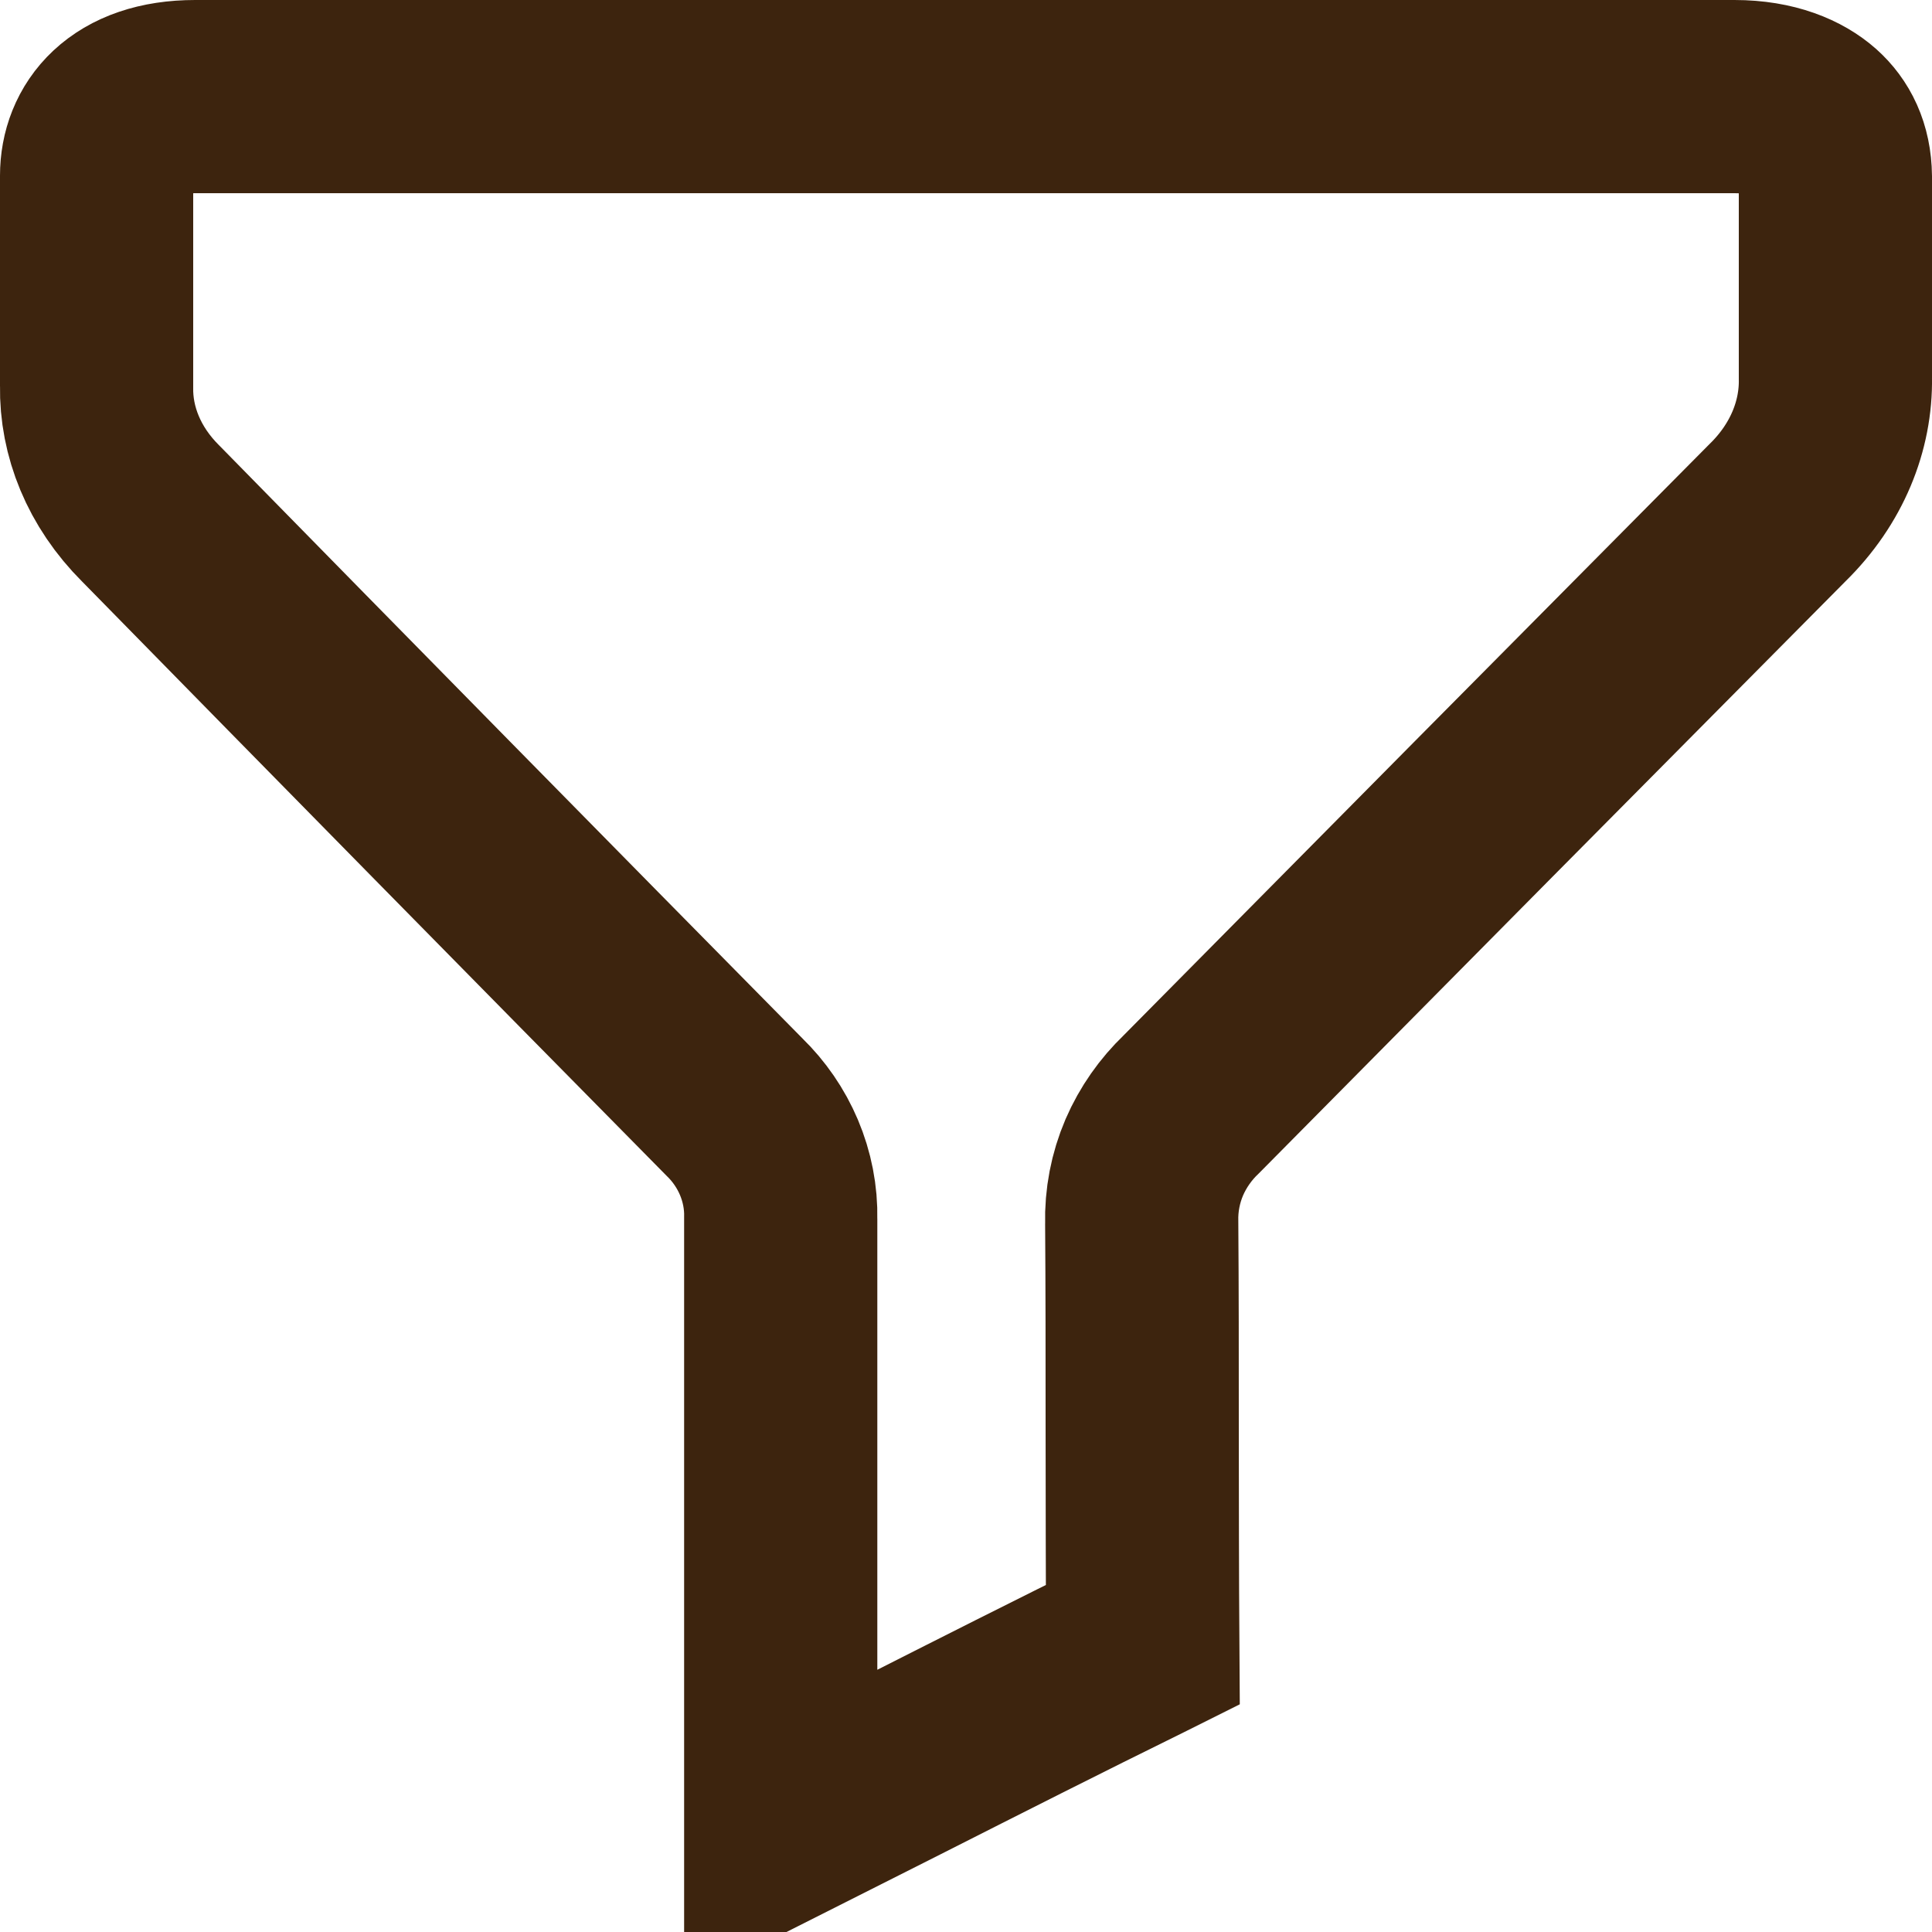 <svg width="20" height="20" viewBox="0 0 20 20" fill="none" xmlns="http://www.w3.org/2000/svg">
<path d="M19 3.894V3.903L19 3.913C19.009 4.407 18.808 4.908 18.402 5.306L18.402 5.306L18.392 5.316C16.37 7.353 14.35 9.392 12.331 11.433C12.171 11.586 12.04 11.771 11.949 11.981C11.858 12.194 11.813 12.425 11.819 12.66C11.824 13.324 11.824 14.037 11.824 14.754C11.825 15.525 11.825 16.302 11.83 17.027L11.812 17.036C10.966 17.452 10.119 17.881 9.278 18.307C8.878 18.509 8.479 18.711 8.082 18.911V18.898V18.886V18.873V18.86V18.847V18.834V18.822V18.809V18.796V18.783V18.771V18.758V18.745V18.732V18.719V18.707V18.694V18.681V18.668V18.655V18.643V18.63V18.617V18.604V18.591V18.579V18.566V18.553V18.54V18.527V18.515V18.502V18.489V18.476V18.464V18.451V18.438V18.425V18.412V18.4V18.387V18.374V18.361V18.349V18.336V18.323V18.31V18.297V18.285V18.272V18.259V18.246V18.233V18.221V18.208V18.195V18.182V18.169V18.157V18.144V18.131V18.118V18.105V18.093V18.08V18.067V18.054V18.041V18.029V18.016V18.003V17.99V17.978V17.965V17.952V17.939V17.927V17.914V17.901V17.888V17.875V17.863V17.85V17.837V17.824V17.811V17.799V17.786V17.773V17.76V17.747V17.735V17.722V17.709V17.696V17.683V17.671V17.658V17.645V17.632V17.62V17.607V17.594V17.581V17.569V17.556V17.543V17.53V17.517V17.505V17.492V17.479V17.466V17.453V17.441V17.428V17.415V17.402V17.39V17.377V17.364V17.351V17.338V17.326V17.313V17.3V17.287V17.274V17.262V17.249V17.236V17.223V17.21V17.198V17.185V17.172V17.159V17.147V17.134V17.121V17.108V17.096V17.083V17.07V17.057V17.044V17.032V17.019V17.006V16.993V16.98V16.968V16.955V16.942V16.929V16.916V16.904V16.891V16.878V16.865V16.853V16.84V16.827V16.814V16.802V16.789V16.776V16.763V16.75V16.738V16.725V16.712V16.699V16.686V16.674V16.661V16.648V16.635V16.623V16.61V16.597V16.584V16.572V16.559V16.546V16.533V16.52V16.508V16.495V16.482V16.469V16.456V16.444V16.431V16.418V16.405V16.393V16.38V16.367V16.354V16.341V16.329V16.316V16.303V16.29V16.278V16.265V16.252V16.239V16.227V16.214V16.201V16.188V16.175V16.163V16.15V16.137V16.124V16.111V16.099V16.086V16.073V16.06V16.048V16.035V16.022V16.009V15.996V15.984V15.971V15.958V15.945V15.933V15.92V15.907V15.894V15.882V15.869V15.856V15.843V15.831V15.818V15.805V15.792V15.779V15.767V15.754V15.741V15.728V15.716V15.703V15.69V15.677V15.664V15.652V15.639V15.626V15.613V15.601V15.588V15.575V15.562V15.55V15.537V15.524V15.511V15.498V15.486V15.473V15.46V15.447V15.434V15.422V15.409V15.396V15.383V15.371V15.358V15.345V15.332V15.32V15.307V15.294V15.281V15.268V15.256V15.243V15.23V15.217V15.205V15.192V15.179V15.166V15.153V15.141V15.128V15.115V15.102V15.09V15.077V15.064V15.051V15.039V15.026V15.013V15V14.988V14.975V14.962V14.949V14.937V14.924V14.911V14.898V14.885V14.873V14.86V14.847V14.834V14.822V14.809V14.796V14.783V14.771V14.758V14.745V14.732V14.719V14.707V14.694V14.681V14.668V14.656V14.643V14.63V14.617V14.604V14.592V14.579V14.566V14.553V14.541V14.528V14.515V14.502V14.49V14.477V14.464V14.451V14.438V14.426V14.413V14.4V14.387V14.375V14.362V14.349V14.336V14.324V14.311V14.298V14.285V14.273V14.26V14.247V14.234V14.222V14.209V14.196V14.183V14.171V14.158V14.145V14.132V14.119V14.107V14.094V14.081V14.068V14.056V14.043V14.03V14.017V14.005V13.992V13.979V13.966V13.954V13.941V13.928V13.915V13.902V13.89V13.877V13.864V13.851V13.839V13.826V13.813V13.8V13.788V13.775V13.762V13.749V13.736V13.724V13.711V13.698V13.685V13.673V13.66V13.647V13.634V13.622V13.609V13.596V13.583V13.571V13.558V13.545V13.532V13.52V13.507V13.494V13.481V13.469V13.456V13.443V13.43V13.418V13.405V13.392V13.379V13.367V13.354V13.341V13.328V13.315V13.303V13.29V13.277V13.264V13.252V13.239V13.226V13.213V13.201V13.188V13.175V13.162V13.15V13.137V13.124V13.111V13.099V13.086V13.073V13.06V13.047V13.035V13.022V13.009V12.996V12.984V12.971V12.958V12.945V12.933V12.92V12.907V12.894V12.882V12.869V12.856V12.843V12.831V12.818V12.805V12.792V12.78V12.767V12.754V12.741V12.729V12.716V12.703V12.69V12.678V12.665V12.652V12.639V12.627V12.614V12.614C8.087 12.395 8.044 12.18 7.96 11.981C7.876 11.783 7.754 11.607 7.605 11.462C5.589 9.419 3.577 7.373 1.568 5.324L1.568 5.324L1.559 5.315C1.179 4.936 0.992 4.465 1 4L1 3.991V3.982V1.818C1 1.403 1.29 1 2.021 1H10.018H17.955C18.346 1 18.607 1.121 18.758 1.255C18.9 1.382 18.997 1.566 19 1.829V1.829V1.833V1.837V1.842V1.846V1.85V1.854V1.858V1.862V1.866V1.87V1.874V1.878V1.882V1.886V1.89V1.894V1.898V1.902V1.906V1.91V1.914V1.918V1.922V1.926V1.931V1.935V1.939V1.943V1.947V1.951V1.955V1.959V1.963V1.967V1.971V1.975V1.979V1.983V1.987V1.991V1.995V1.999V2.003V2.007V2.011V2.015V2.019V2.024V2.028V2.032V2.036V2.04V2.044V2.048V2.052V2.056V2.06V2.064V2.068V2.072V2.076V2.08V2.084V2.088V2.092V2.096V2.1V2.104V2.108V2.112V2.117V2.121V2.125V2.129V2.133V2.137V2.141V2.145V2.149V2.153V2.157V2.161V2.165V2.169V2.173V2.177V2.181V2.185V2.189V2.193V2.197V2.201V2.205V2.209V2.214V2.218V2.222V2.226V2.23V2.234V2.238V2.242V2.246V2.25V2.254V2.258V2.262V2.266V2.27V2.274V2.278V2.282V2.286V2.29V2.294V2.298V2.302V2.307V2.311V2.315V2.319V2.323V2.327V2.331V2.335V2.339V2.343V2.347V2.351V2.355V2.359V2.363V2.367V2.371V2.375V2.379V2.383V2.387V2.391V2.395V2.399V2.404V2.408V2.412V2.416V2.42V2.424V2.428V2.432V2.436V2.44V2.444V2.448V2.452V2.456V2.46V2.464V2.468V2.472V2.476V2.48V2.484V2.488V2.492V2.496V2.5V2.505V2.509V2.513V2.517V2.521V2.525V2.529V2.533V2.537V2.541V2.545V2.549V2.553V2.557V2.561V2.565V2.569V2.573V2.577V2.581V2.585V2.589V2.593V2.597V2.602V2.606V2.61V2.614V2.618V2.622V2.626V2.63V2.634V2.638V2.642V2.646V2.65V2.654V2.658V2.662V2.666V2.67V2.674V2.678V2.682V2.686V2.69V2.694V2.698V2.703V2.707V2.711V2.715V2.719V2.723V2.727V2.731V2.735V2.739V2.743V2.747V2.751V2.755V2.759V2.763V2.767V2.771V2.775V2.779V2.783V2.787V2.791V2.795V2.799V2.804V2.808V2.812V2.816V2.82V2.824V2.828V2.832V2.836V2.84V2.844V2.848V2.852V2.856V2.86V2.864V2.868V2.872V2.876V2.88V2.884V2.888V2.892V2.896V2.9V2.904V2.909V2.913V2.917V2.921V2.925V2.929V2.933V2.937V2.941V2.945V2.949V2.953V2.957V2.961V2.965V2.969V2.973V2.977V2.981V2.985V2.989V2.993V2.997V3.001V3.005V3.01V3.014V3.018V3.022V3.026V3.03V3.034V3.038V3.042V3.046V3.05V3.054V3.058V3.062V3.066V3.07V3.074V3.078V3.082V3.086V3.09V3.094V3.098V3.102V3.106V3.11V3.115V3.119V3.123V3.127V3.131V3.135V3.139V3.143V3.147V3.151V3.155V3.159V3.163V3.167V3.171V3.175V3.179V3.183V3.187V3.191V3.195V3.199V3.203V3.207V3.211V3.215V3.22V3.224V3.228V3.232V3.236V3.24V3.244V3.248V3.252V3.256V3.26V3.264V3.268V3.272V3.276V3.28V3.284V3.288V3.292V3.296V3.3V3.304V3.308V3.312V3.316V3.32V3.325V3.329V3.333V3.337V3.341V3.345V3.349V3.353V3.357V3.361V3.365V3.369V3.373V3.377V3.381V3.385V3.389V3.393V3.397V3.401V3.405V3.409V3.413V3.417V3.421V3.425V3.429V3.434V3.438V3.442V3.446V3.45V3.454V3.458V3.462V3.466V3.47V3.474V3.478V3.482V3.486V3.49V3.494V3.498V3.502V3.506V3.51V3.514V3.518V3.522V3.526V3.53V3.534V3.539V3.543V3.547V3.551V3.555V3.559V3.563V3.567V3.571V3.575V3.579V3.583V3.587V3.591V3.595V3.599V3.603V3.607V3.611V3.615V3.619V3.623V3.627V3.631V3.635V3.639V3.643V3.648V3.652V3.656V3.66V3.664V3.668V3.672V3.676V3.68V3.684V3.688V3.692V3.696V3.7V3.704V3.708V3.712V3.716V3.72V3.724V3.728V3.732V3.736V3.74V3.744V3.748V3.753V3.757V3.761V3.765V3.769V3.773V3.777V3.781V3.785V3.789V3.793V3.797V3.801V3.805V3.809V3.813V3.817V3.821V3.825V3.829V3.833V3.837V3.841V3.845V3.849V3.853V3.857V3.862V3.866V3.87V3.874V3.878V3.882V3.886V3.89V3.894ZM7.876 19C7.876 19 7.878 19 7.882 19C7.878 19 7.876 19 7.876 19Z" stroke="#3D240E" stroke-width="2"/>
</svg>
